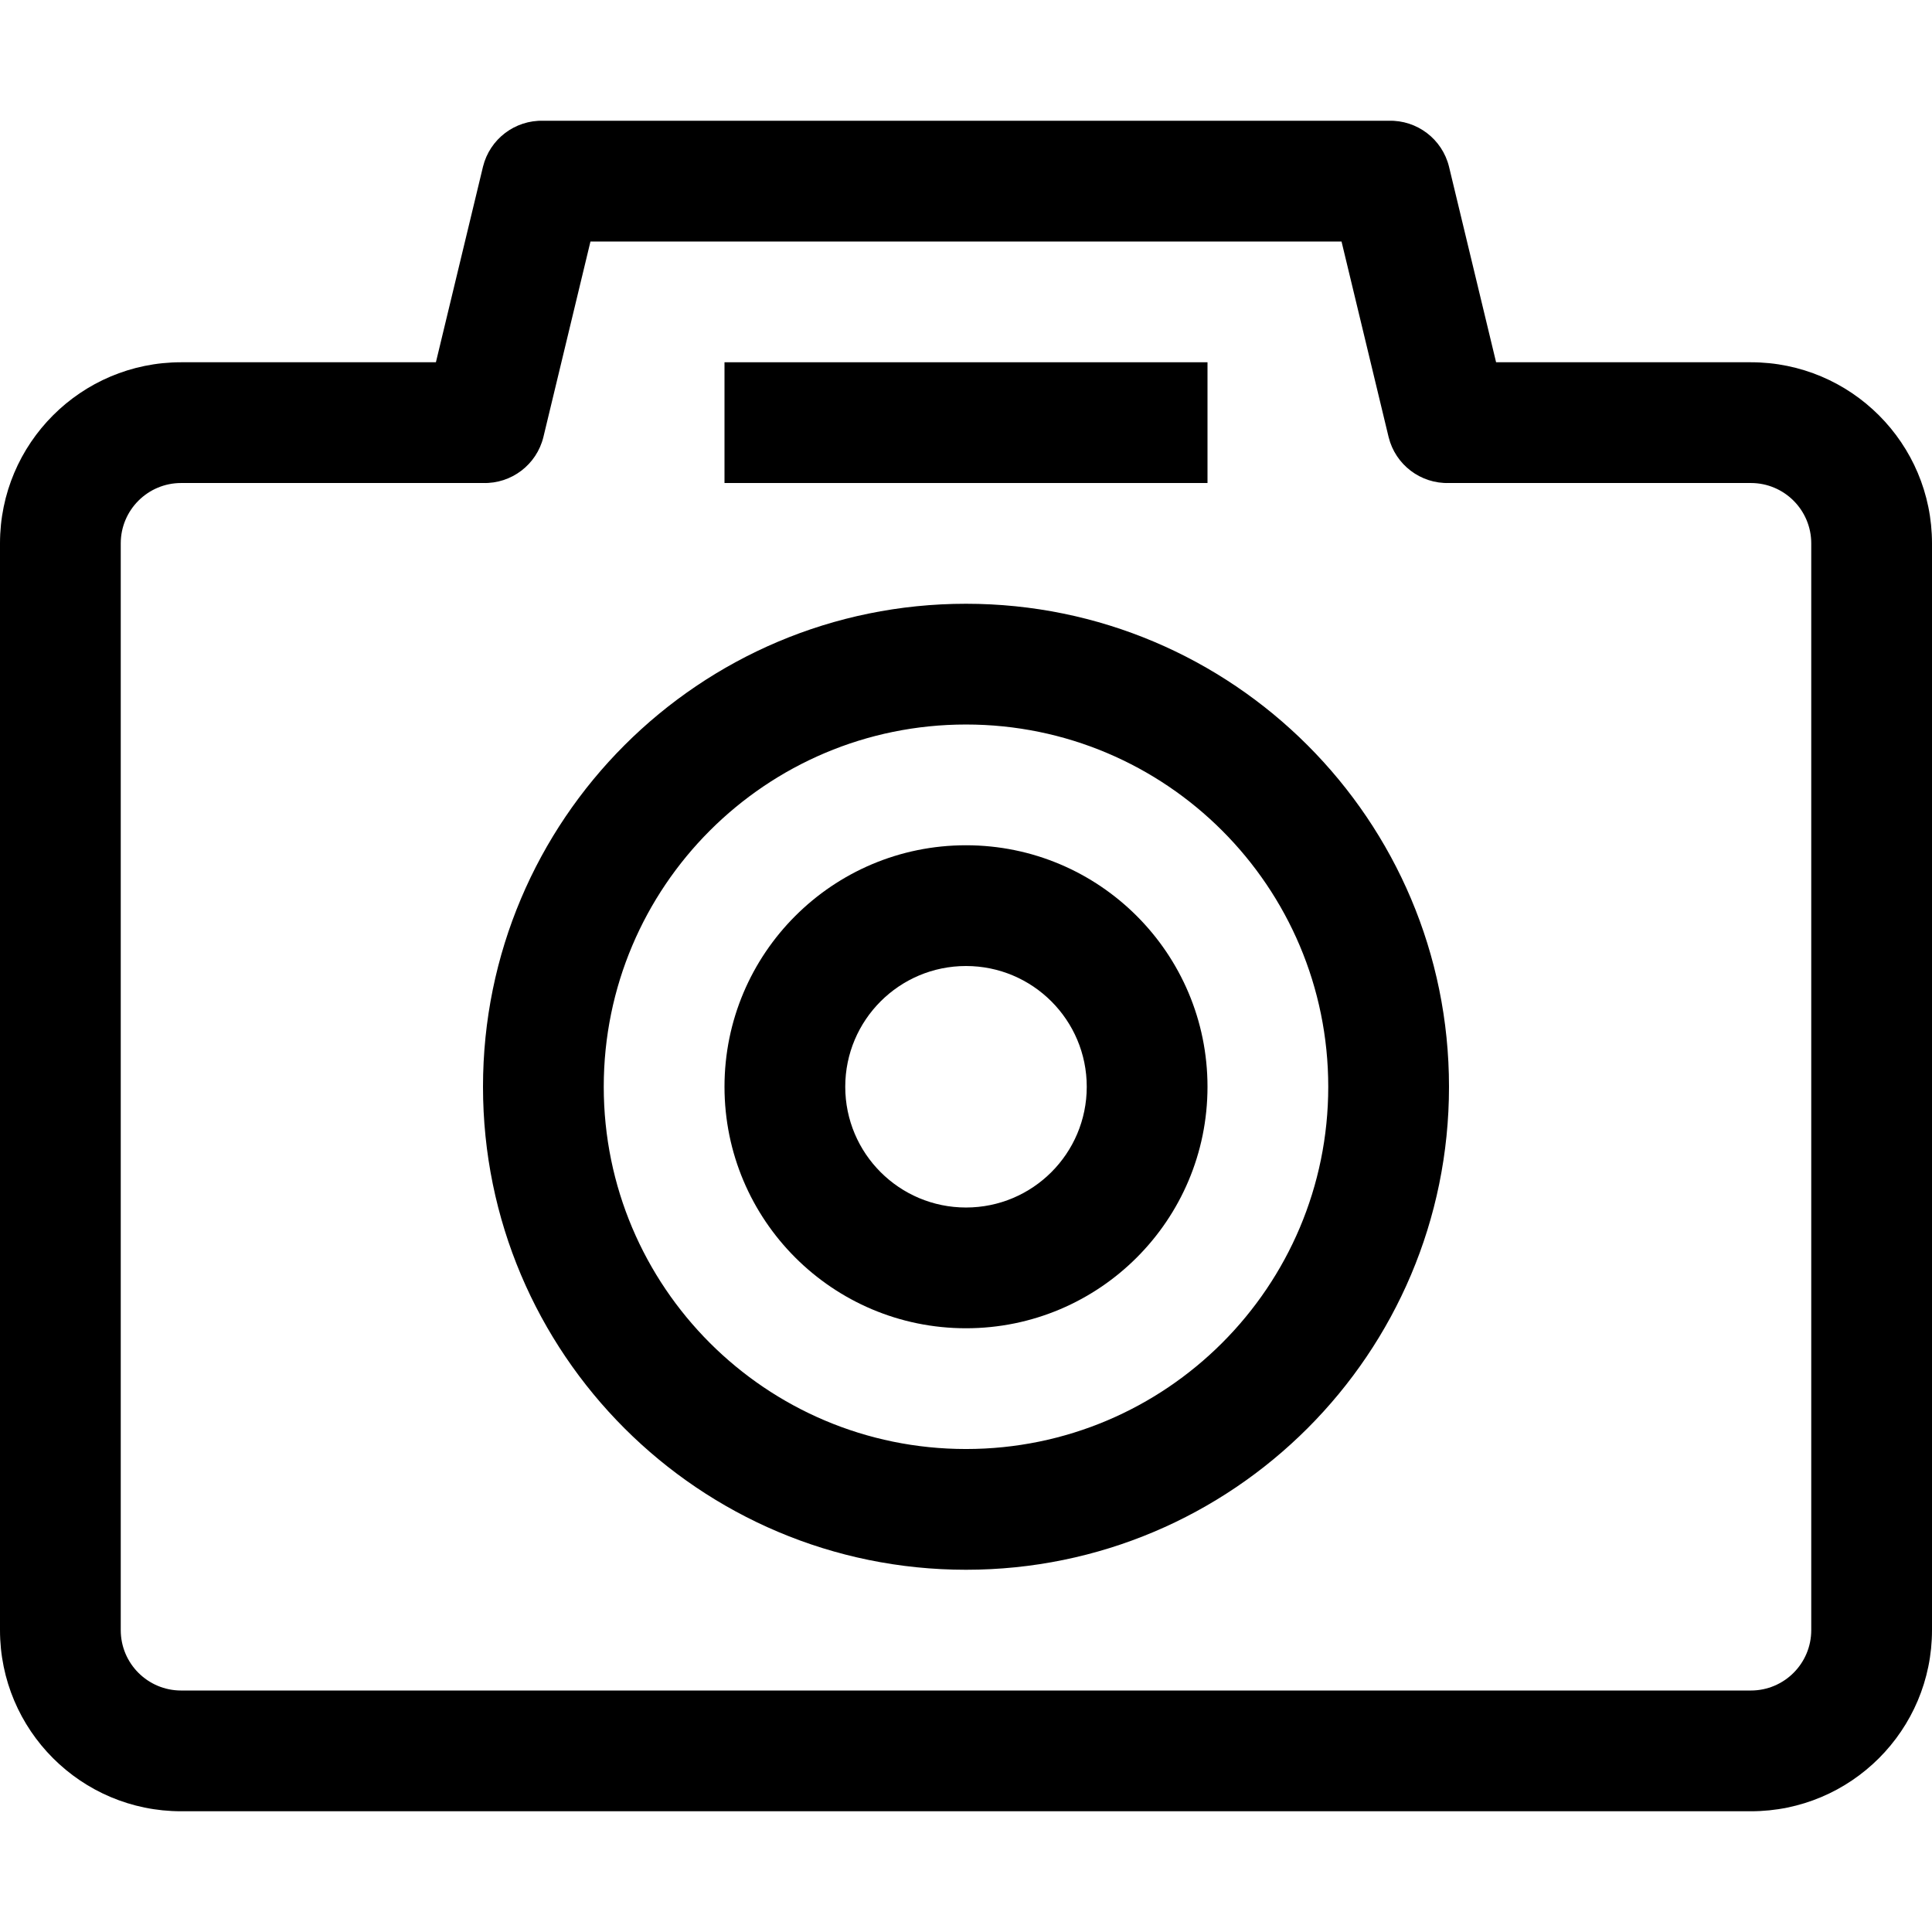 <?xml version="1.0" encoding="iso-8859-1"?>
<!-- Generator: Adobe Illustrator 19.0.0, SVG Export Plug-In . SVG Version: 6.00 Build 0)  -->
<svg version="1.1" id="Capa_1" xmlns="http://www.w3.org/2000/svg" xmlns:xlink="http://www.w3.org/1999/xlink" x="0px" y="0px"
	 viewBox="0 0 512 512" style="enable-background:new 0 0 512 512;" xml:space="preserve">
<g>
	<g>
		<path d="M464,96.003h-67.52L384,44.163c-1.805-7.315-8.469-12.379-16-12.16H144c-7.531-0.219-14.195,4.845-16,12.16l-12.48,51.84
			H48c-26.51,0-48,21.49-48,48v288c0,26.51,21.49,48,48,48h416c26.51,0,48-21.49,48-48v-288C512,117.494,490.51,96.003,464,96.003z
			 M480,432.003c0,8.837-7.163,16-16,16H48c-8.837,0-16-7.163-16-16v-288c0-8.837,7.163-16,16-16h80
			c7.531,0.219,14.195-4.845,16-12.16l12.48-51.84h199.04l12.48,51.84c1.805,7.315,8.469,12.379,16,12.16h80c8.837,0,16,7.163,16,16
			V432.003z"/>
	</g>
</g>
<g>
	<g>
		<path d="M256,160.003c-70.692,0-128,57.308-128,128s57.308,128,128,128s128-57.308,128-128S326.692,160.003,256,160.003z
			 M256,384.003c-53.019,0-96-42.981-96-96s42.981-96,96-96s96,42.981,96,96S309.019,384.003,256,384.003z"/>
	</g>
</g>
<g>
	<g>
		<path d="M256,224.003c-35.346,0-64,28.654-64,64c0,35.346,28.654,64,64,64c35.346,0,64-28.654,64-64
			C320,252.657,291.346,224.003,256,224.003z M256,320.003c-17.673,0-32-14.327-32-32c0-17.673,14.327-32,32-32
			c17.673,0,32,14.327,32,32C288,305.677,273.673,320.003,256,320.003z"/>
	</g>
</g>
<g>
	<g>
		<rect x="192" y="96.003" width="128" height="32"/>
	</g>
</g>
<g>
</g>
<g>
</g>
<g>
</g>
<g>
</g>
<g>
</g>
<g>
</g>
<g>
</g>
<g>
</g>
<g>
</g>
<g>
</g>
<g>
</g>
<g>
</g>
<g>
</g>
<g>
</g>
<g>
</g>
</svg>

